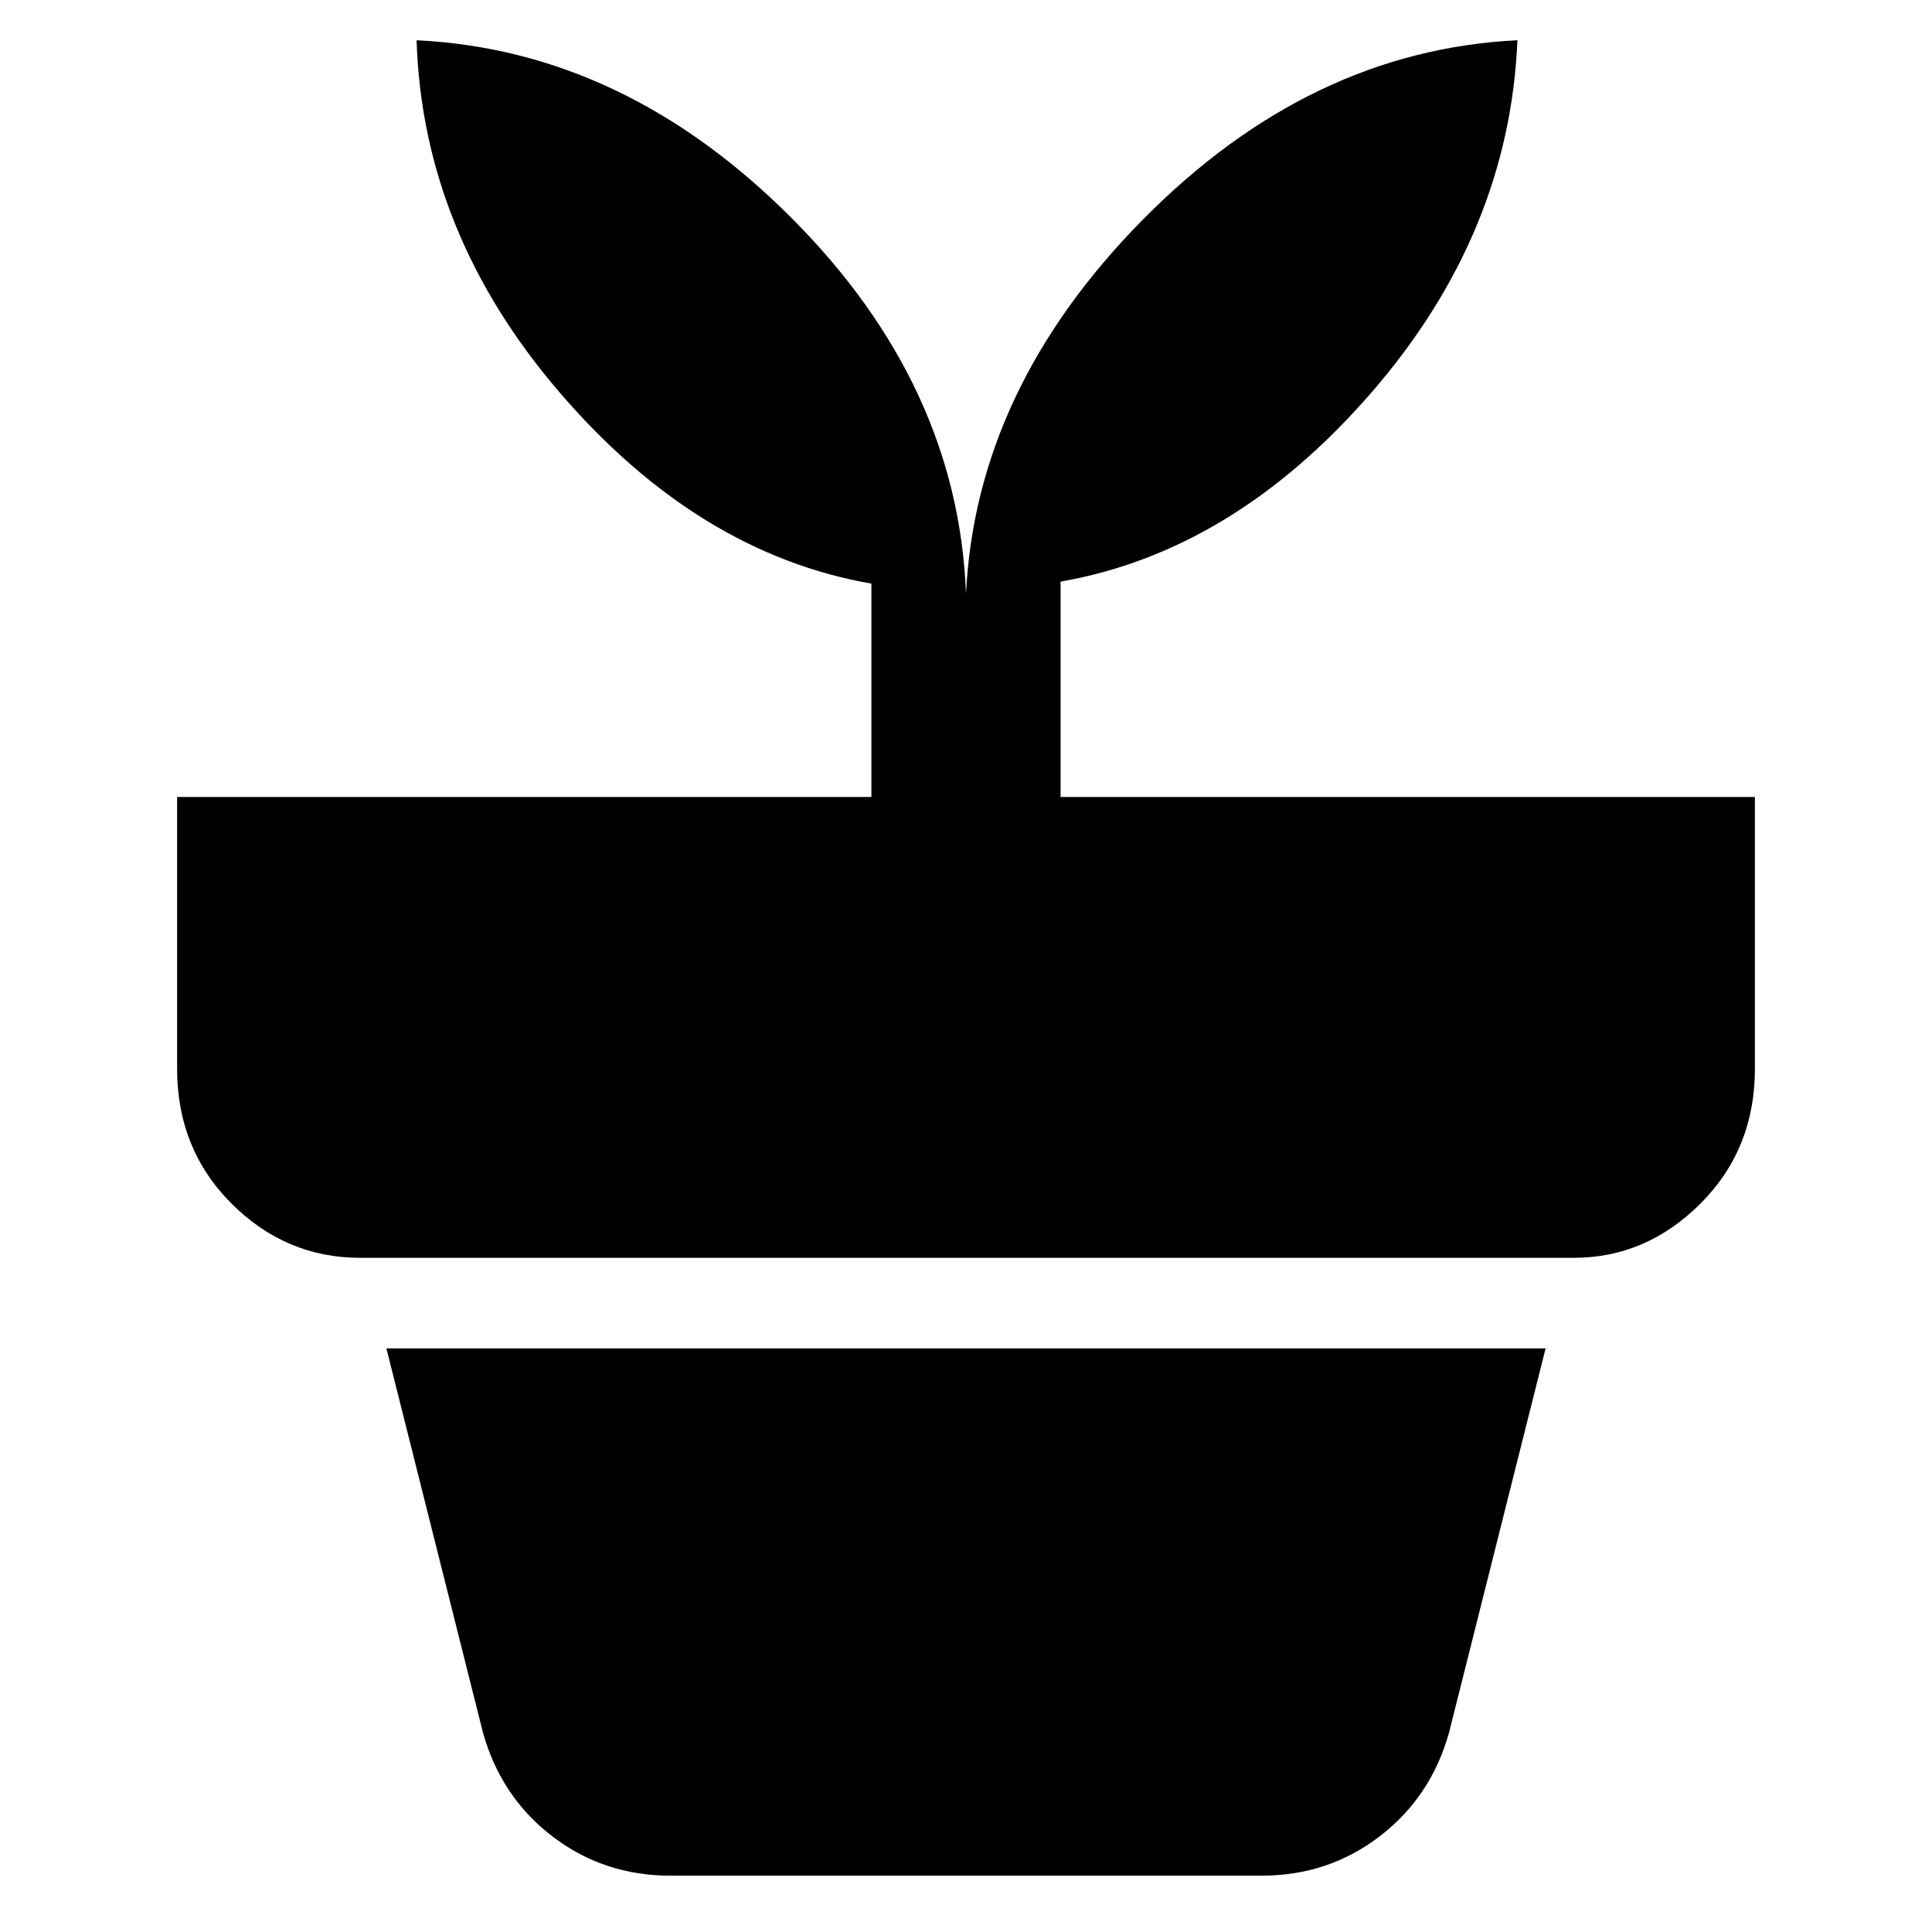 <svg xmlns="http://www.w3.org/2000/svg" width="48" height="48" viewBox="0 0 48 48"><path d="M16.65 46.6q-1.65 0-2.925-.975T12 43.05L9.6 33.5h28.8L36 43.05q-.45 1.6-1.725 2.575Q33 46.6 31.35 46.6ZM24 14.75q.25-5.1 4.4-9.3 4.15-4.2 9.3-4.45-.2 4.8-3.625 8.75t-7.725 4.7v5.35H43.6v6.75q0 2-1.35 3.35t-3.15 1.35H8.95q-1.85 0-3.2-1.35T4.4 26.55V19.8h17.25v-5.3q-4.3-.75-7.725-4.725Q10.5 5.8 10.35 1q5.15.25 9.3 4.4T24 14.75Z"/></svg>